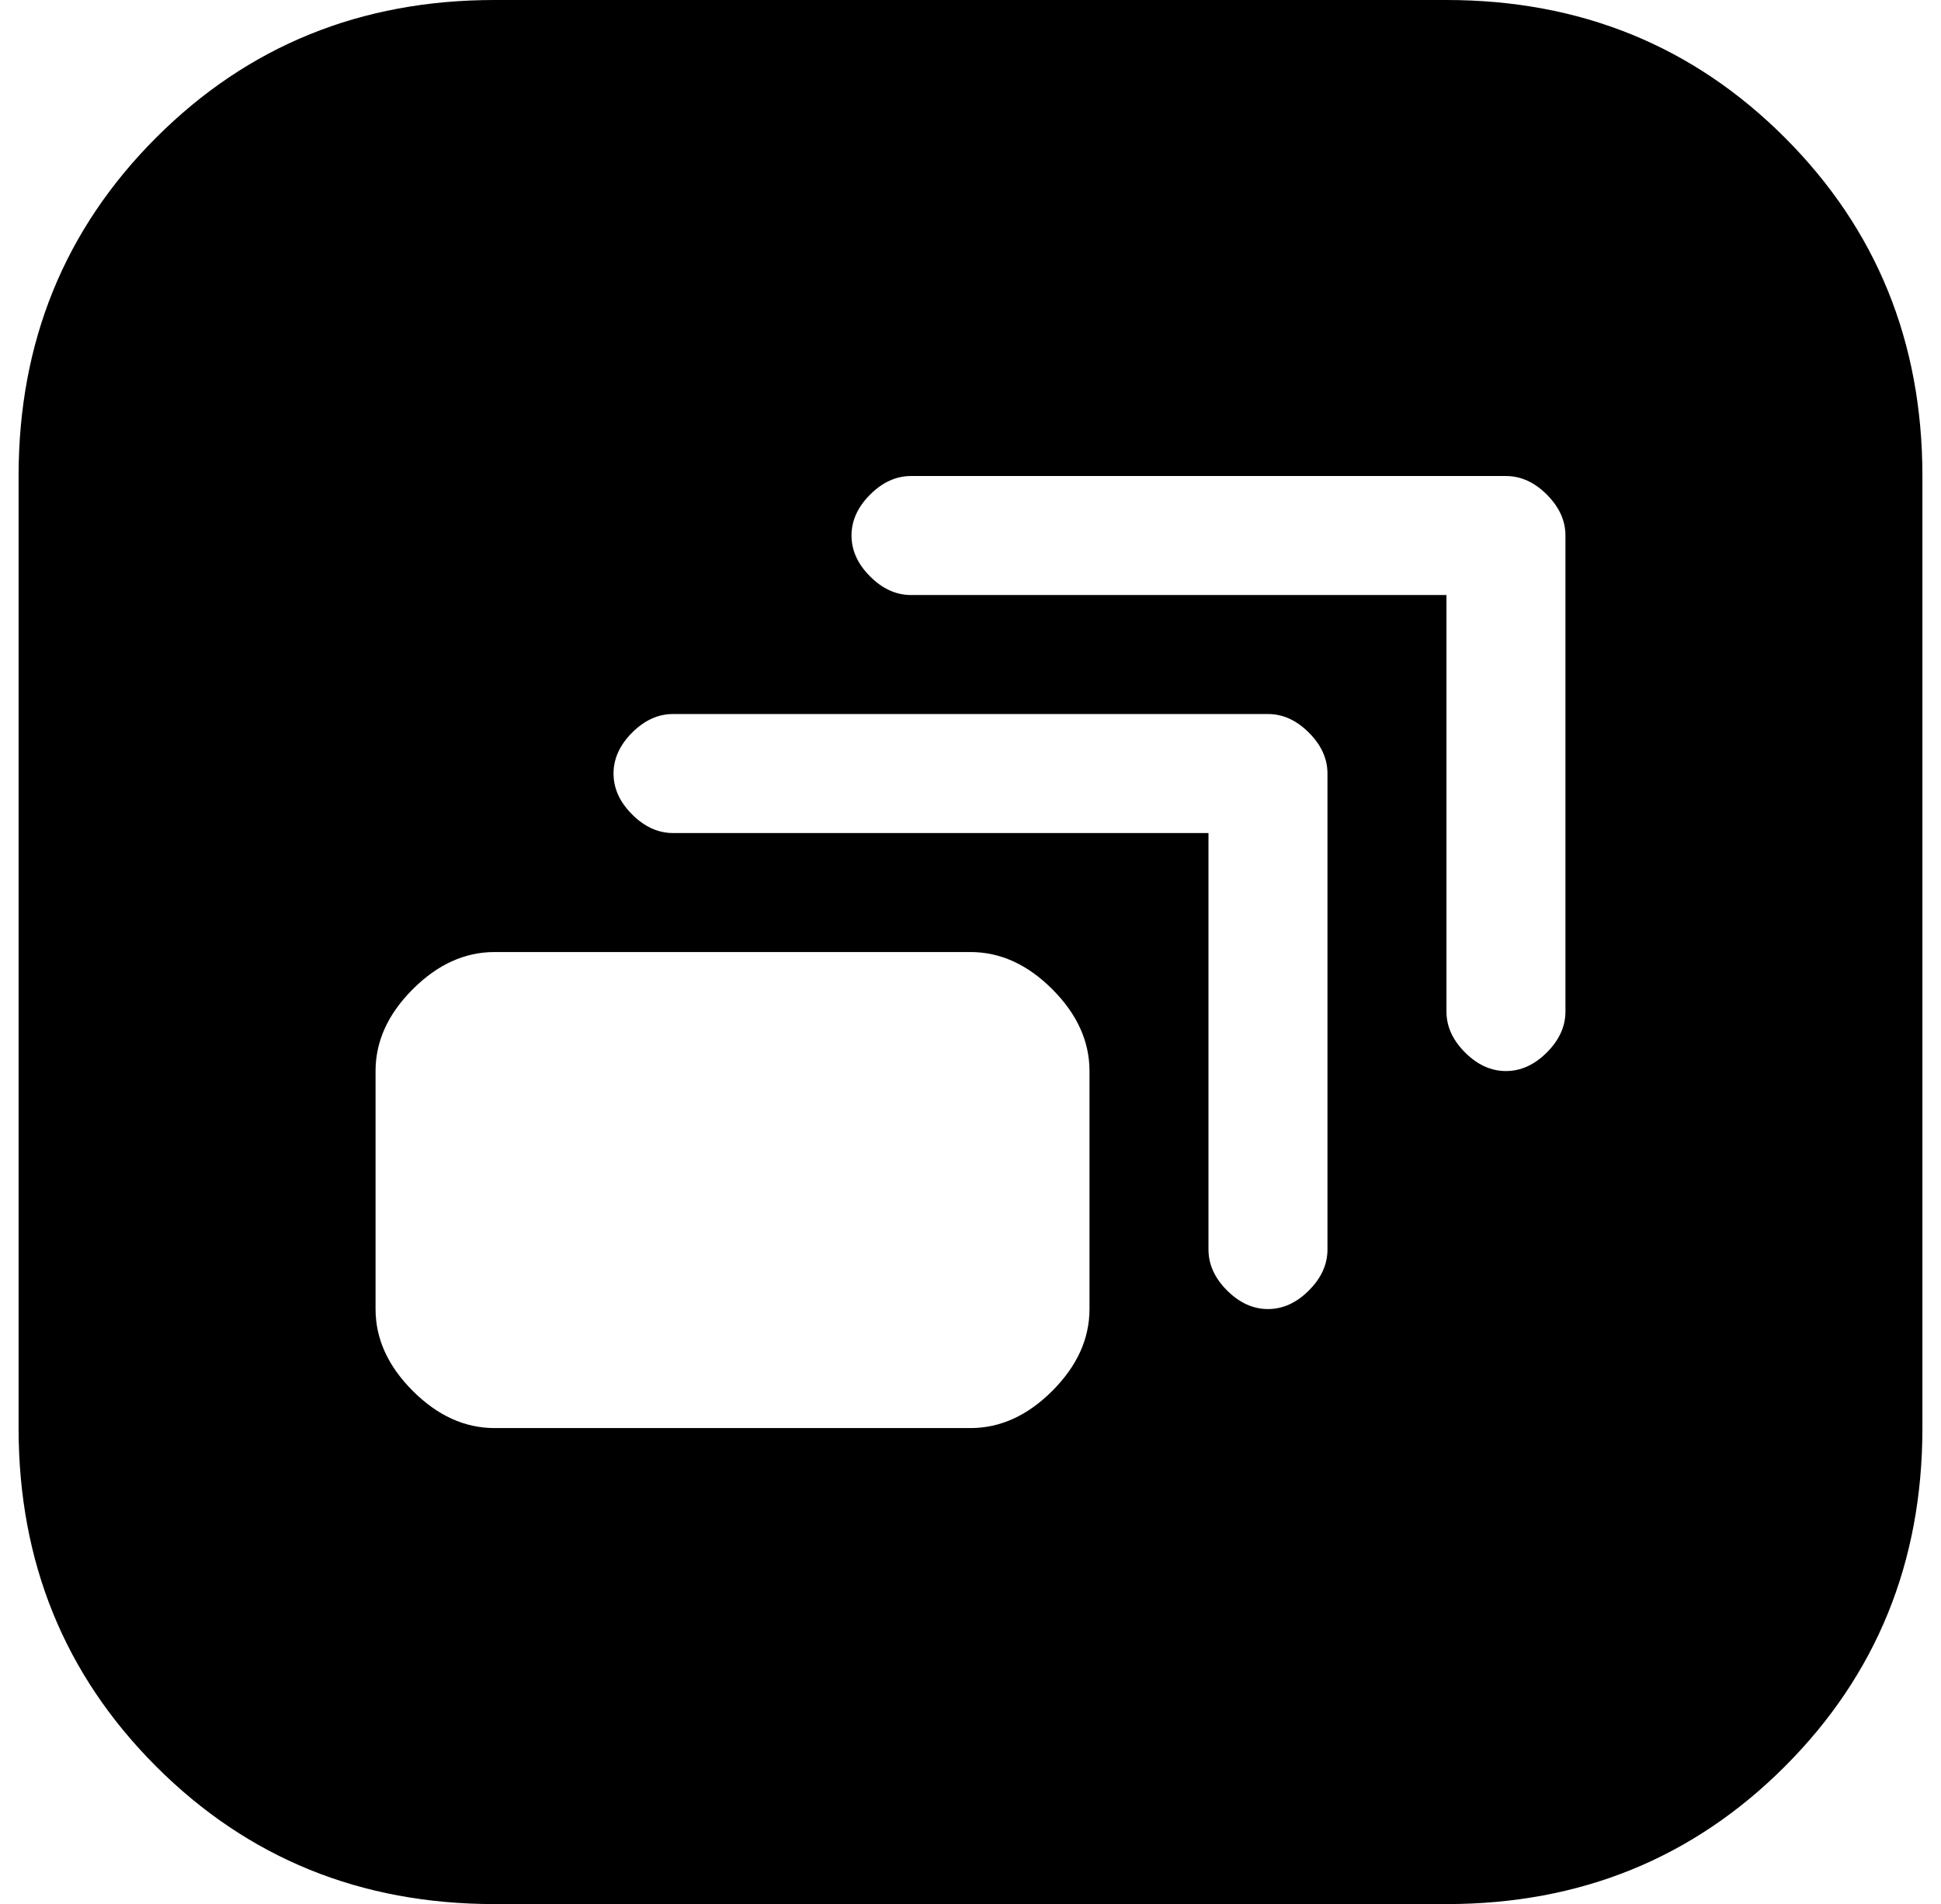 <?xml version="1.0" standalone="no"?>
<!DOCTYPE svg PUBLIC "-//W3C//DTD SVG 1.1//EN" "http://www.w3.org/Graphics/SVG/1.1/DTD/svg11.dtd" >
<svg xmlns="http://www.w3.org/2000/svg" xmlns:xlink="http://www.w3.org/1999/xlink" version="1.1" viewBox="-10 0 1044 1024">
   <path fill="currentColor"
d="M1024 768v-512q0 -108 -74 -182t-182 -74h-512q-108 0 -182 74t-74 182v512q0 108 74 182t182 74h512q108 0 182 -74t74 -182zM480 256h320q12 0 22 10t10 22v256q0 12 -10 22t-22 10t-22 -10t-10 -22v-224h-288q-12 0 -22 -10t-10 -22t10 -22t22 -10zM352 384h320
q12 0 22 10t10 22v256q0 12 -10 22t-22 10t-22 -10t-10 -22v-224h-288q-12 0 -22 -10t-10 -22t10 -22t22 -10zM256 512h256q24 0 44 20t20 44v128q0 24 -20 44t-44 20h-256q-24 0 -44 -20t-20 -44v-128q0 -24 20 -44t44 -20z" />
</svg>
